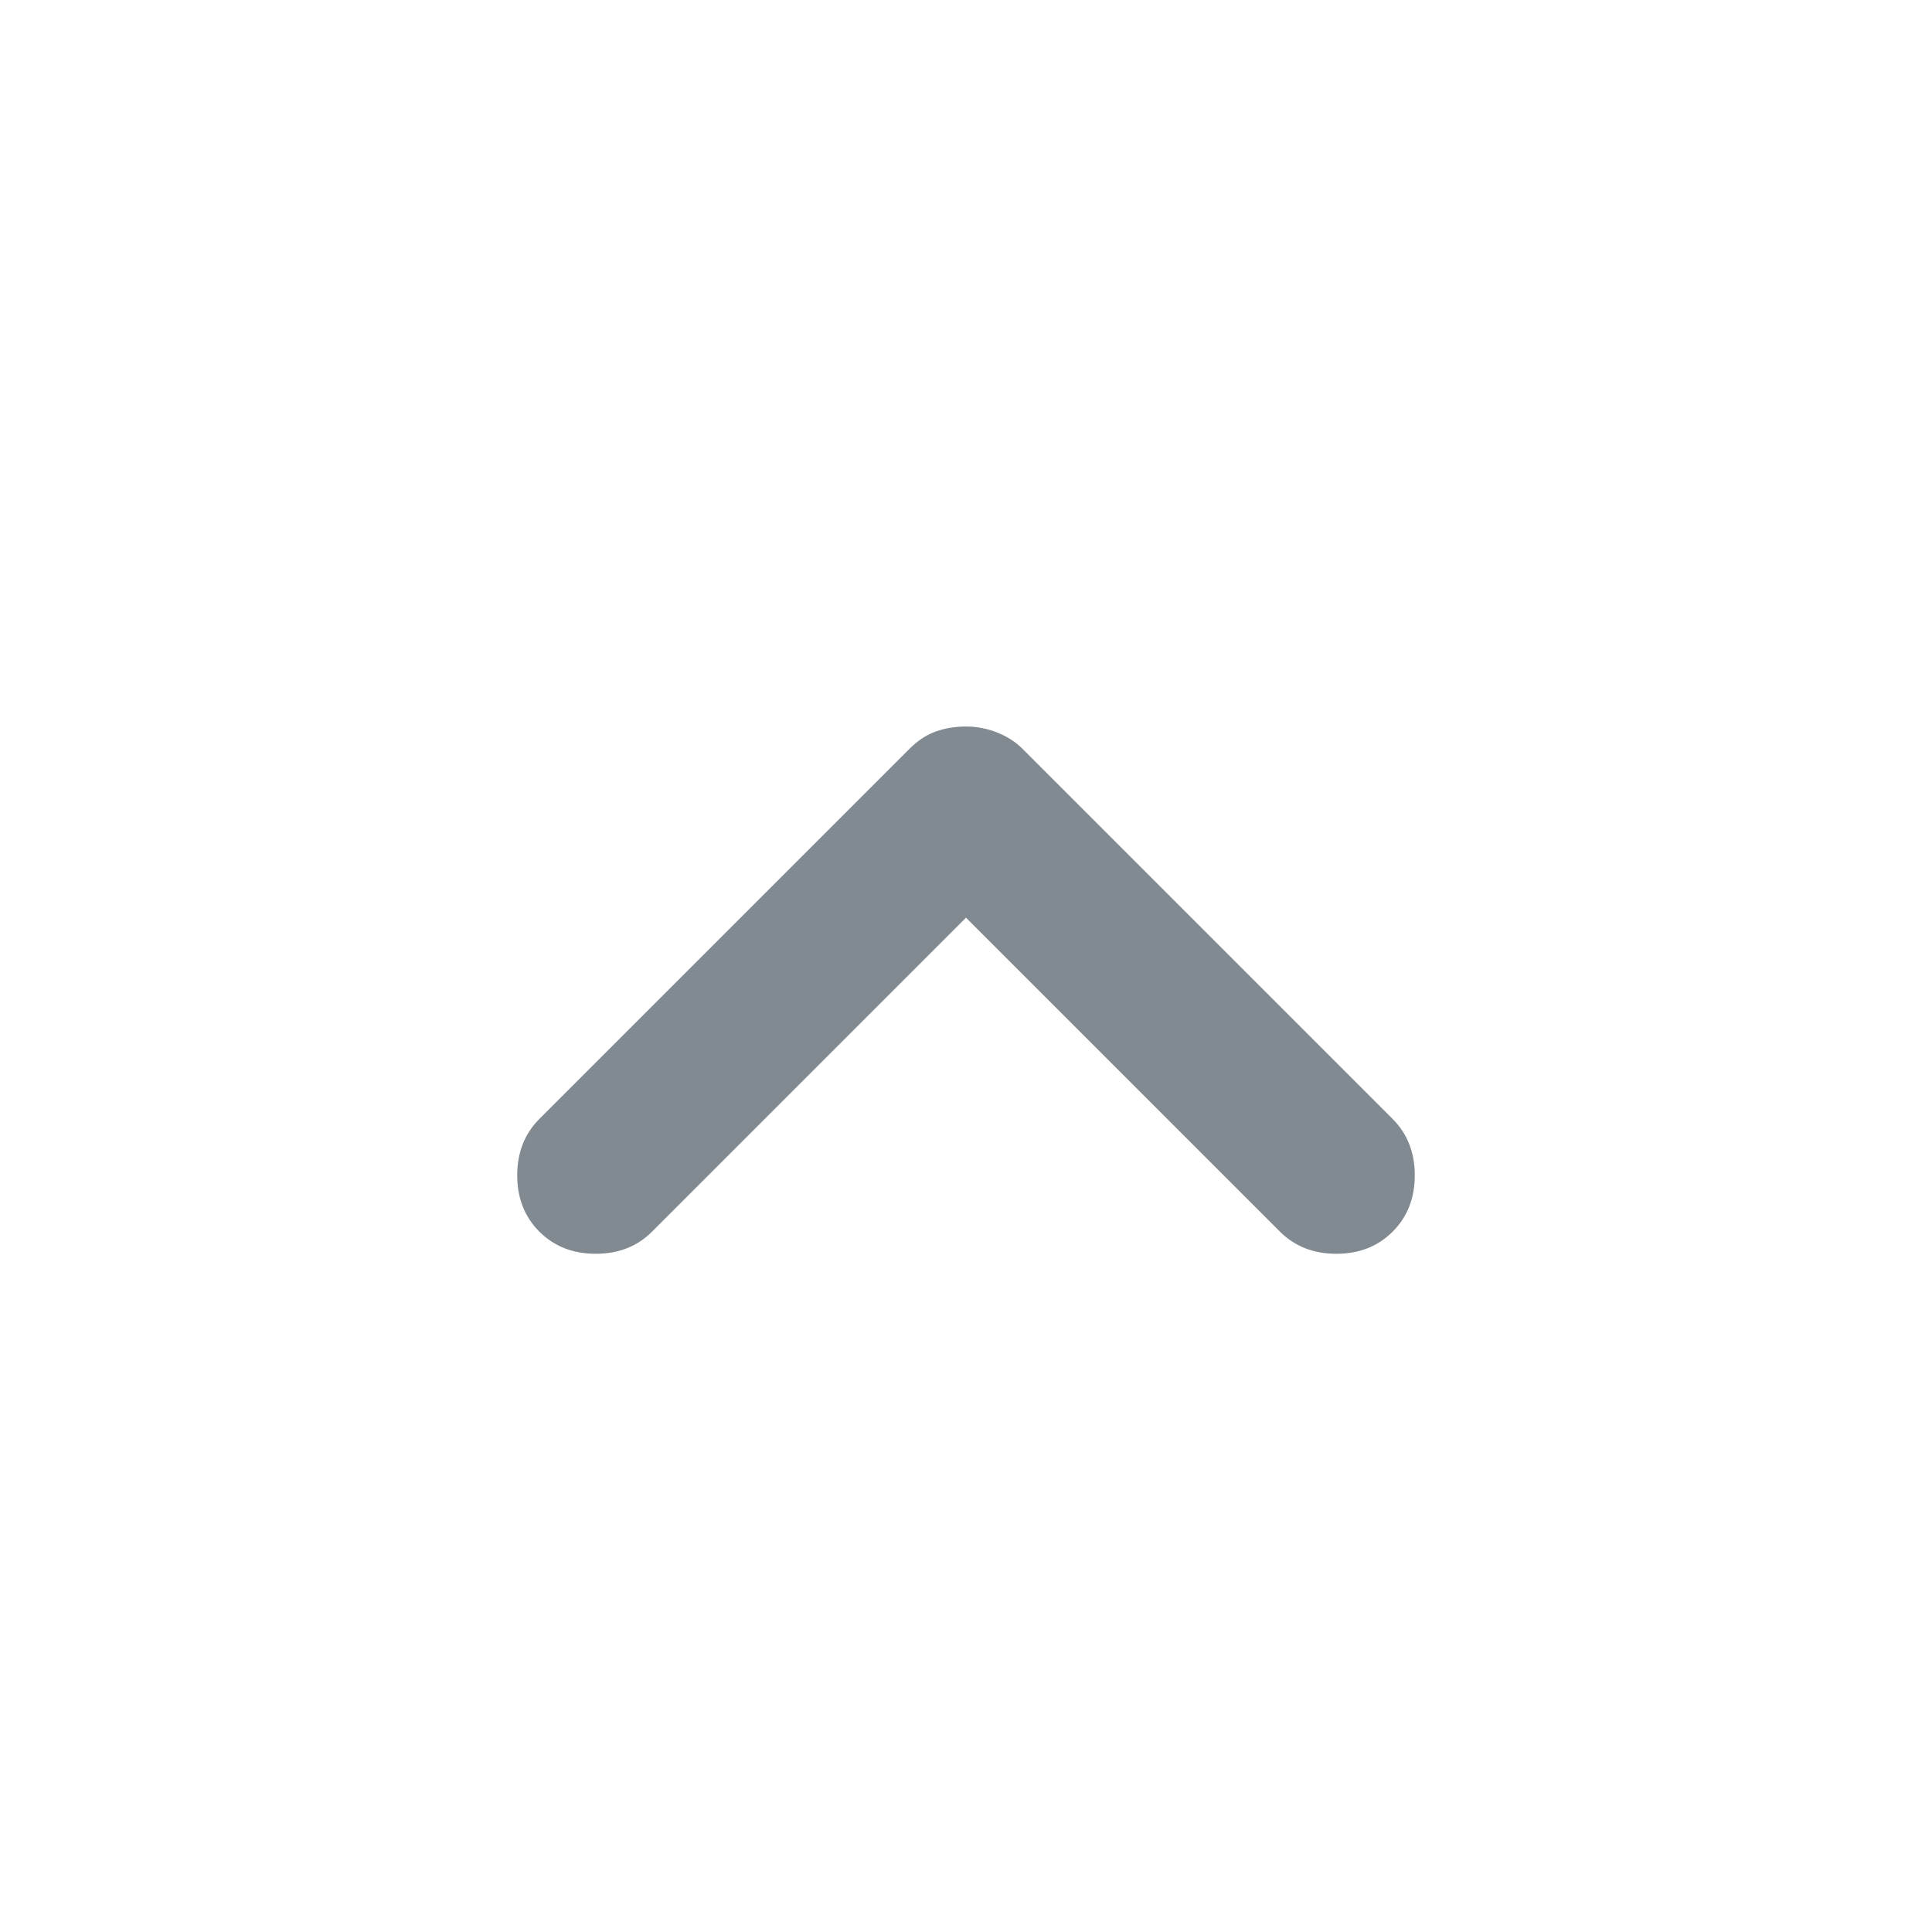 <svg width="24" height="24" viewBox="0 0 24 24" fill="none" xmlns="http://www.w3.org/2000/svg">
<path d="M12 9.025C12.133 9.025 12.263 9.05 12.388 9.1C12.514 9.15 12.617 9.217 12.7 9.3L17.3 13.9C17.483 14.084 17.575 14.317 17.575 14.6C17.575 14.883 17.483 15.117 17.3 15.3C17.117 15.483 16.884 15.575 16.6 15.575C16.317 15.575 16.084 15.483 15.9 15.3L12 11.4L8.1 15.3C7.917 15.483 7.684 15.575 7.4 15.575C7.117 15.575 6.884 15.483 6.7 15.3C6.517 15.117 6.425 14.883 6.425 14.6C6.425 14.317 6.517 14.084 6.7 13.9L11.3 9.3C11.4 9.2 11.508 9.129 11.625 9.087C11.742 9.045 11.867 9.025 12 9.025Z" fill="#818A91"/>
</svg>
